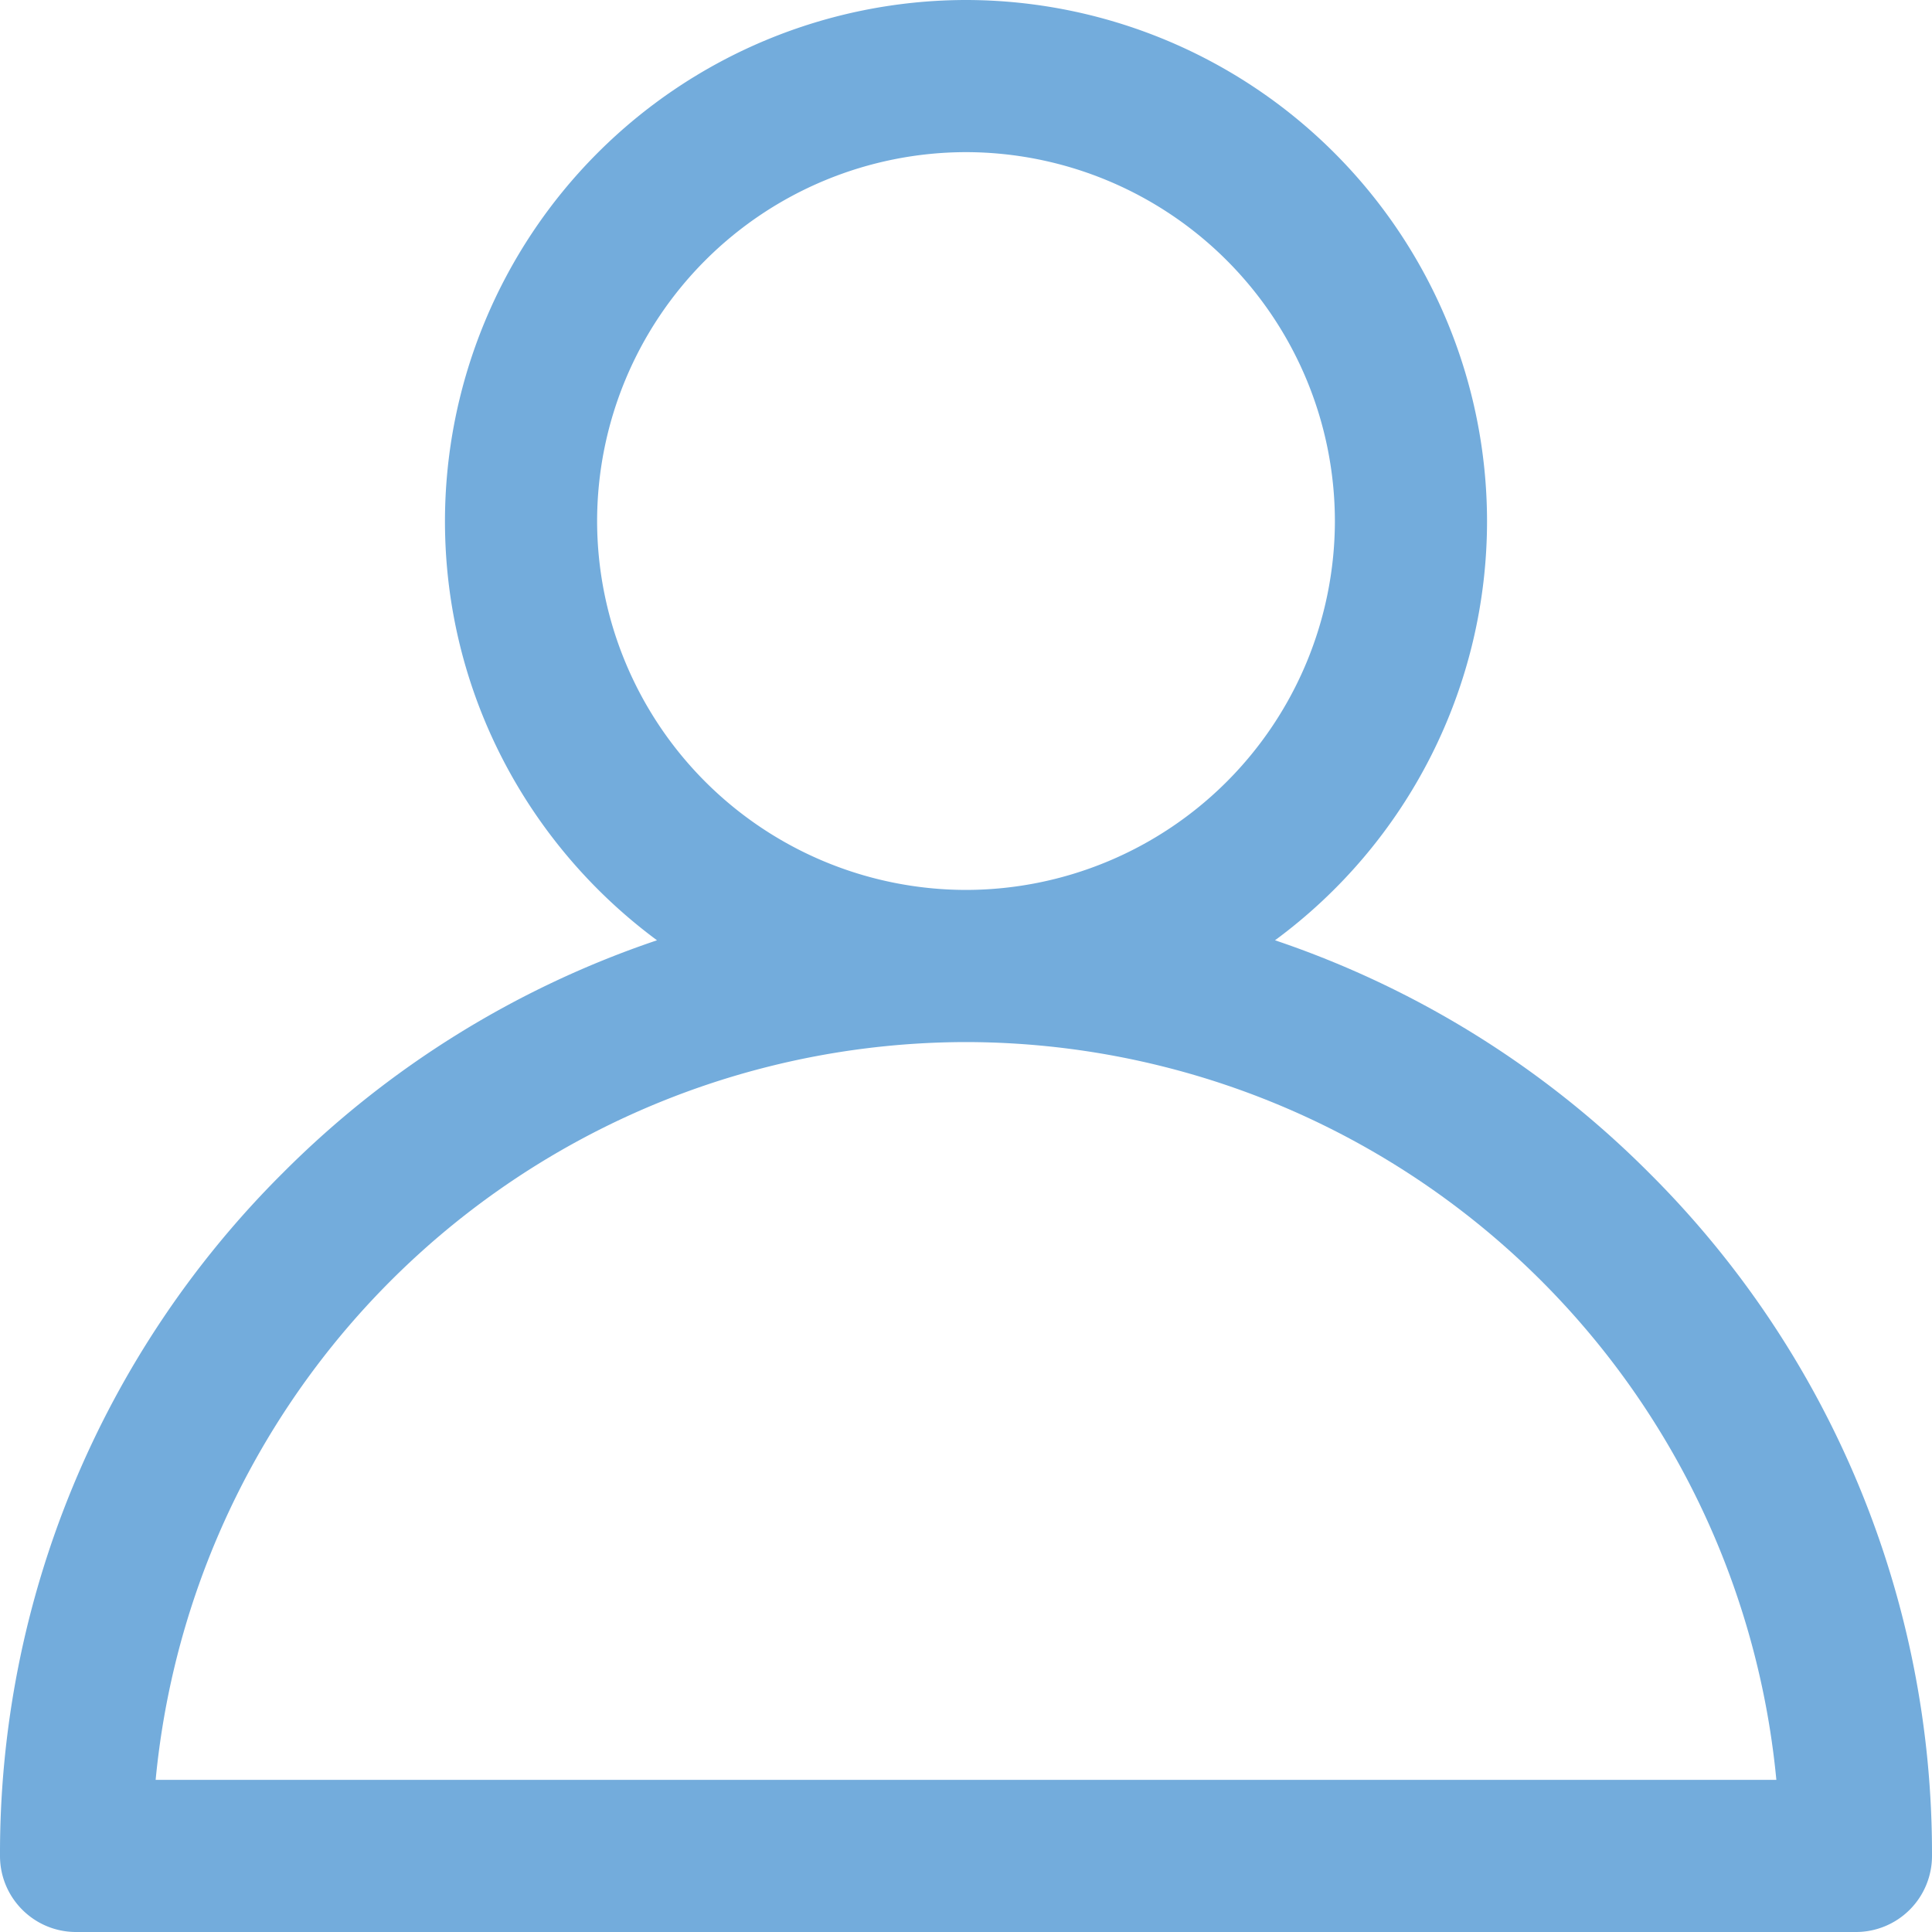 <svg width="16" height="16" fill="none" xmlns="http://www.w3.org/2000/svg"><path d="M13.657 9.713a7.966 7.966 0 00-3.098-1.926 4.311 4.311 0 001.756-3.472A4.32 4.32 0 008 0a4.32 4.32 0 00-4.315 4.315c0 1.422.692 2.685 1.756 3.472a7.967 7.967 0 00-3.098 1.926A7.948 7.948 0 000 15.37c0 .348.282.63.63.63h14.74a.63.63 0 00.63-.63 7.948 7.948 0 00-2.343-5.657zM4.945 4.315A3.059 3.059 0 018 1.26a3.059 3.059 0 013.055 3.055A3.059 3.059 0 018 7.37a3.059 3.059 0 01-3.055-3.055zM1.289 14.74A6.75 6.75 0 018 8.63a6.75 6.75 0 016.711 6.11H1.29z" fill="#73ACDC"/></svg>